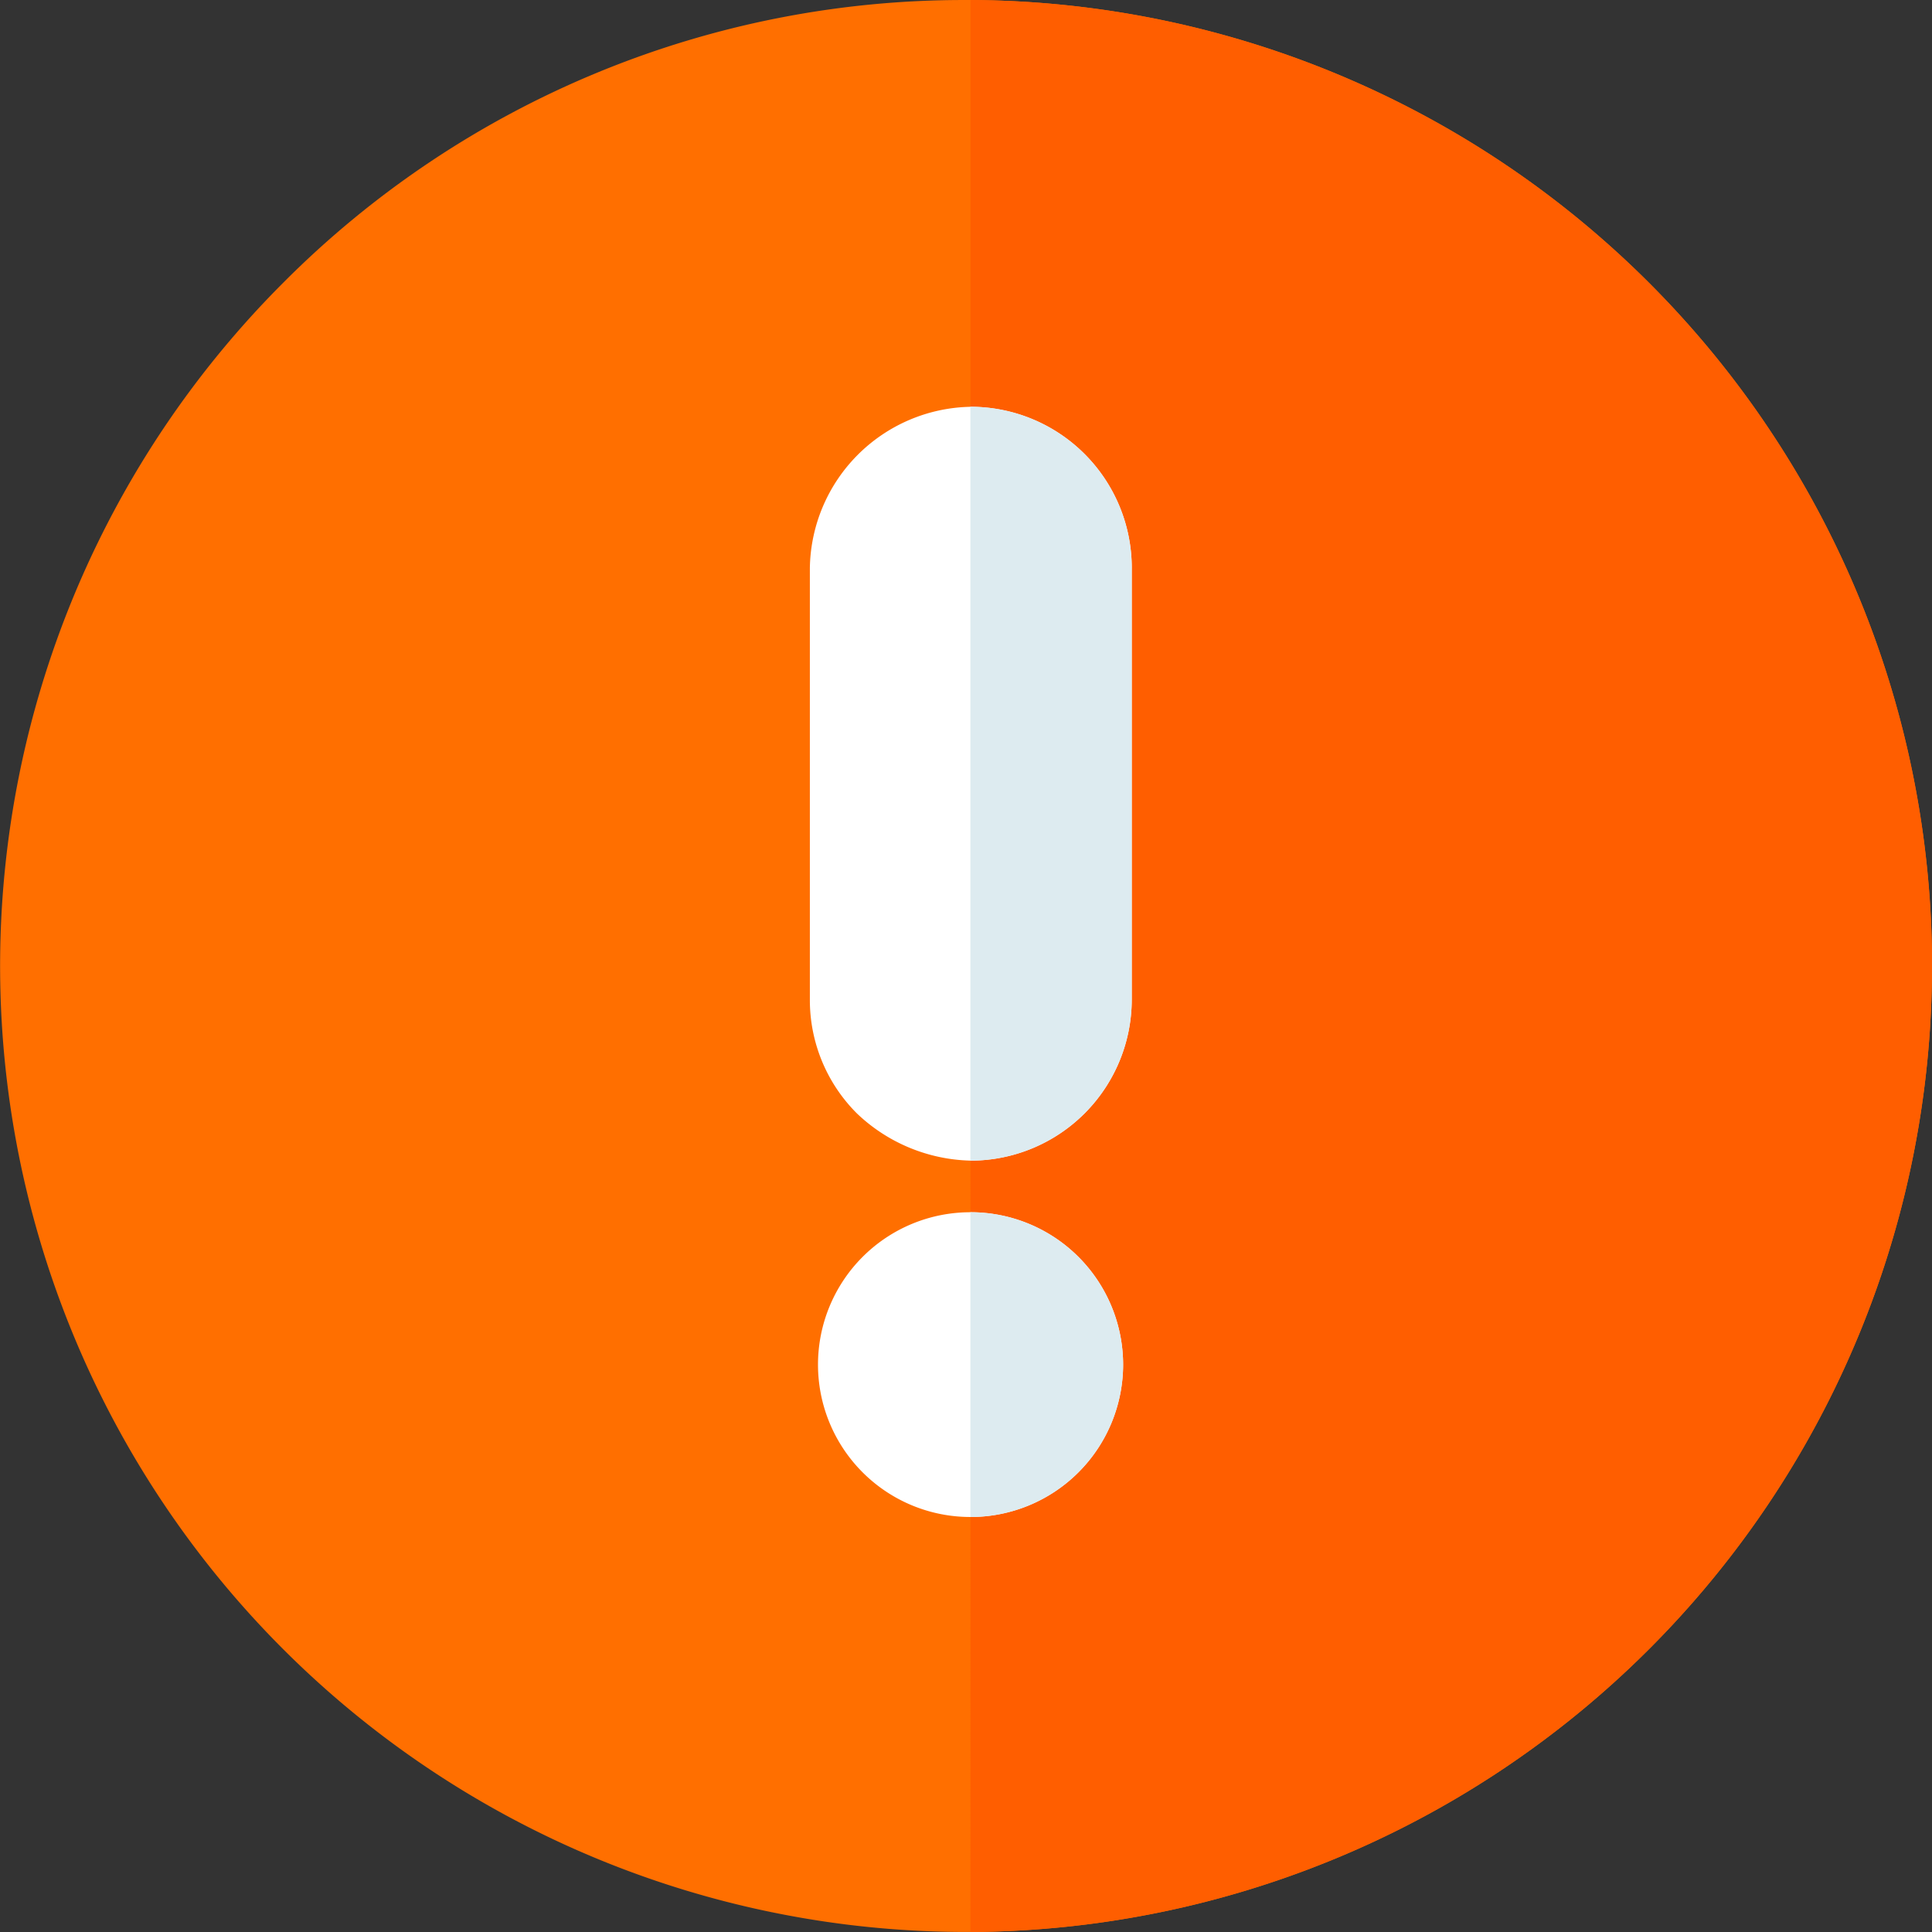 <svg xmlns="http://www.w3.org/2000/svg" width="103.334" height="103.334" viewBox="0 0 103.334 103.334">
  <rect x="0" y="0" width="103.334" height="103.334" fill="#333333" stroke="none"/>
  <g id="advertir" transform="translate(0 0.001)">
    <path id="Trazado_1053" data-name="Trazado 1053" d="M103.334,51.666a51.66,51.66,0,0,1-51.328,51.665c-.034,0-.071,0-.1,0-.076,0-.155,0-.234,0a51.666,51.666,0,0,1-36.533-88.2A51.329,51.329,0,0,1,51.667,0c.079,0,.155,0,.234,0,.036,0,.073,0,.109,0a51.662,51.662,0,0,1,51.324,51.663Zm0,0" transform="translate(0)" fill="#ff6f00"/>
    <path id="Trazado_1054" data-name="Trazado 1054" d="M308.593,51.676a51.66,51.66,0,0,1-51.328,51.665c-.034,0-.071,0-.1,0V.011c.036,0,.073,0,.109,0a51.662,51.662,0,0,1,51.324,51.663Zm0,0" transform="translate(-205.259 -0.01)" fill="#ff5e00"/>
    <path id="Trazado_1055" data-name="Trazado 1055" d="M257.187,107.8C257.271,107.8,257.113,107.8,257.187,107.8Zm0,0" transform="translate(-205.264 -86.045)"/>
    <path id="Trazado_1056" data-name="Trazado 1056" d="M231.828,116.411v23.1a8.619,8.619,0,0,1-8.608,8.61H223.2a9.112,9.112,0,0,1-6.067-2.52,8.559,8.559,0,0,1-2.521-6.089v-23.1a8.762,8.762,0,0,1,8.588-8.61h.022a8.619,8.619,0,0,1,8.608,8.61Zm0,0" transform="translate(-171.296 -86.045)" fill="#fff"/>
    <path id="Trazado_1057" data-name="Trazado 1057" d="M257.182,307.563C257.109,307.563,257.256,307.565,257.182,307.563Zm0,0" transform="translate(-205.26 -245.49)"/>
    <path id="Trazado_1058" data-name="Trazado 1058" d="M233.188,329.418a8.157,8.157,0,0,1-8.149,8.149h-.021a8.149,8.149,0,0,1,0-16.3h.021A8.157,8.157,0,0,1,233.188,329.418Zm0,0" transform="translate(-173.117 -256.431)" fill="#fff"/>
    <g id="Grupo_25785" data-name="Grupo 25785" transform="translate(51.901 21.756)">
      <path id="Trazado_1059" data-name="Trazado 1059" d="M265.33,329.418a8.157,8.157,0,0,1-8.149,8.149h-.02v-16.3h.02A8.157,8.157,0,0,1,265.33,329.418Zm0,0" transform="translate(-257.16 -278.187)" fill="#ddebf0"/>
      <path id="Trazado_1060" data-name="Trazado 1060" d="M265.791,116.411v23.1a8.619,8.619,0,0,1-8.608,8.61h-.022V107.8h.022a8.619,8.619,0,0,1,8.608,8.61Zm0,0" transform="translate(-257.16 -107.801)" fill="#ddebf0"/>
    </g>
  </g>
</svg>
